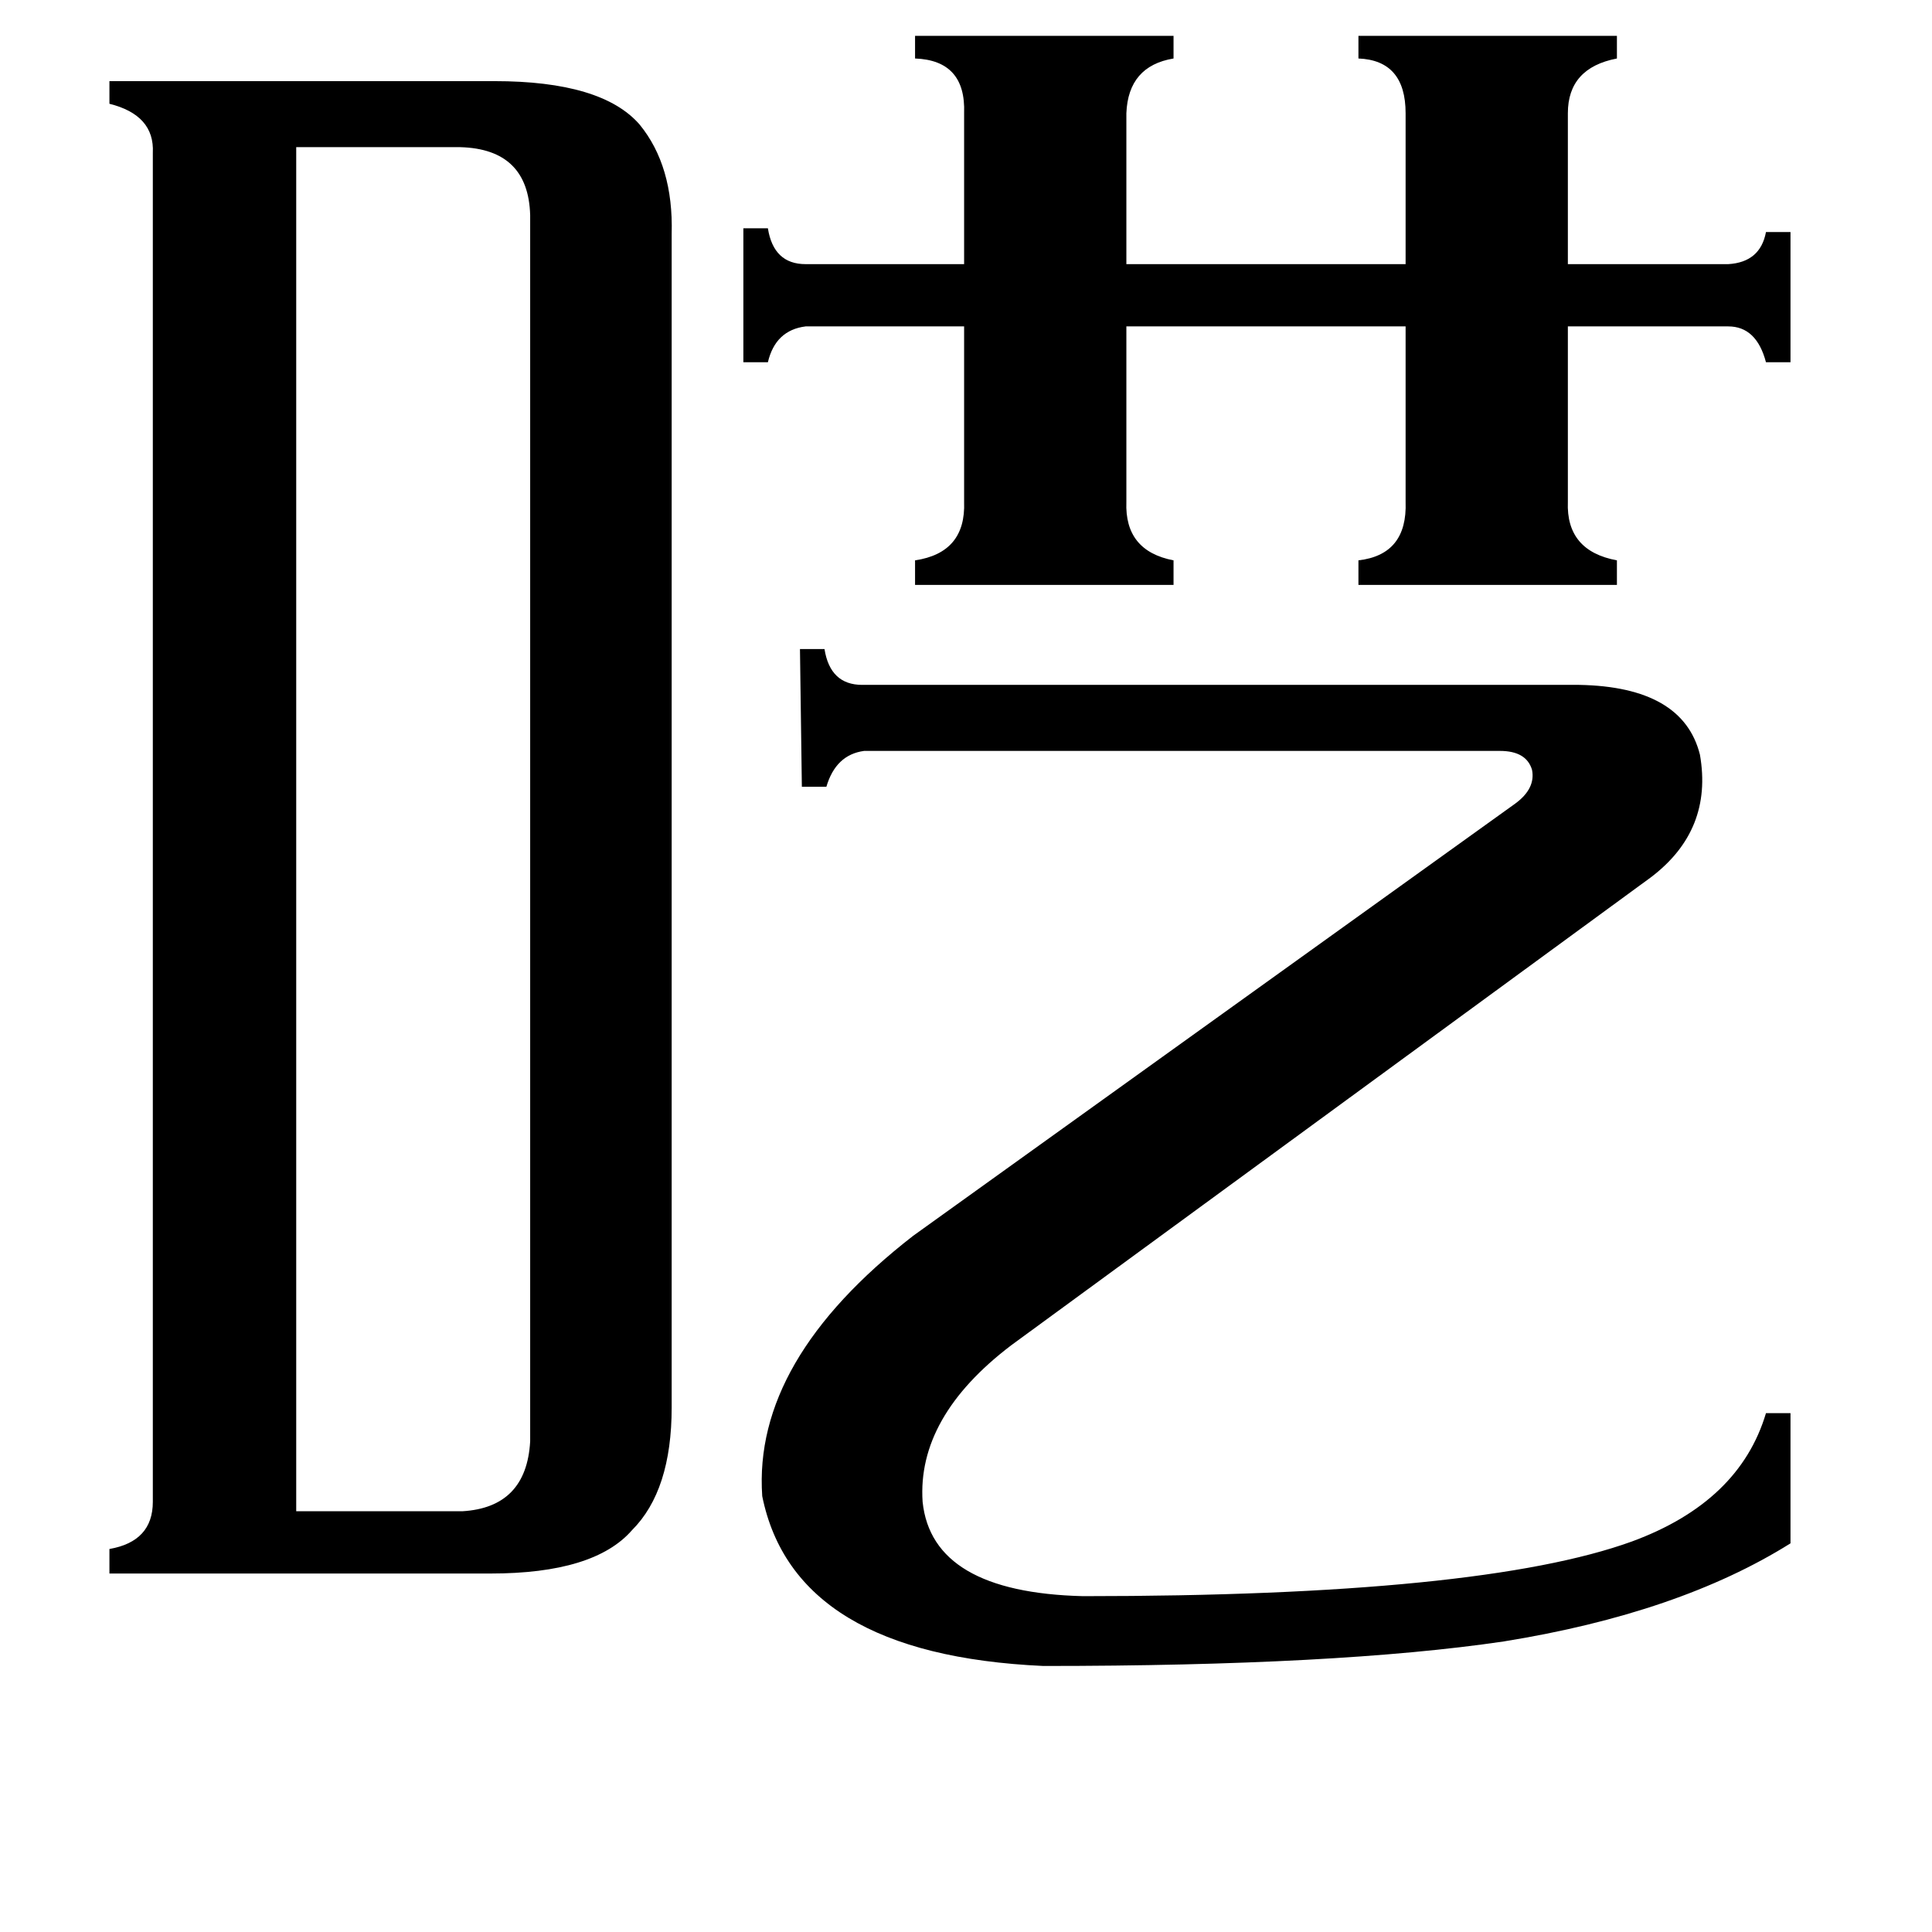 <svg xmlns="http://www.w3.org/2000/svg" viewBox="0 -800 1024 1024">
	<path fill="#000000" d="M485 -781H622V-769Q598 -765 597 -740V-660H745V-740Q745 -768 720 -769V-781H857V-769Q831 -764 831 -740V-660H916Q933 -661 936 -677H949V-608H936Q931 -627 916 -627H831V-534Q830 -508 857 -503V-490H720V-503Q746 -506 745 -534V-627H597V-534Q596 -508 622 -503V-490H485V-503Q512 -507 511 -534V-627H427Q411 -625 407 -608H394V-679H407Q410 -660 427 -660H511V-740Q512 -768 485 -769ZM536 -87Q486 -49 489 -4Q494 44 574 46Q785 46 865 17Q922 -4 936 -51H949V18Q890 55 797 70Q709 83 553 83Q421 77 404 -7Q399 -79 484 -145L803 -374Q814 -382 812 -392Q809 -402 795 -402H458Q443 -400 438 -383H425L424 -456H437Q440 -437 457 -437H837Q892 -436 901 -400Q908 -360 875 -335ZM157 1H245Q279 -1 281 -36V-686Q280 -721 244 -722H157ZM81 -719Q82 -739 58 -745V-757H262Q319 -757 339 -734Q357 -712 356 -676V-54Q356 -10 335 11Q315 34 260 34H58V21Q81 17 81 -4Z"/>
</svg>